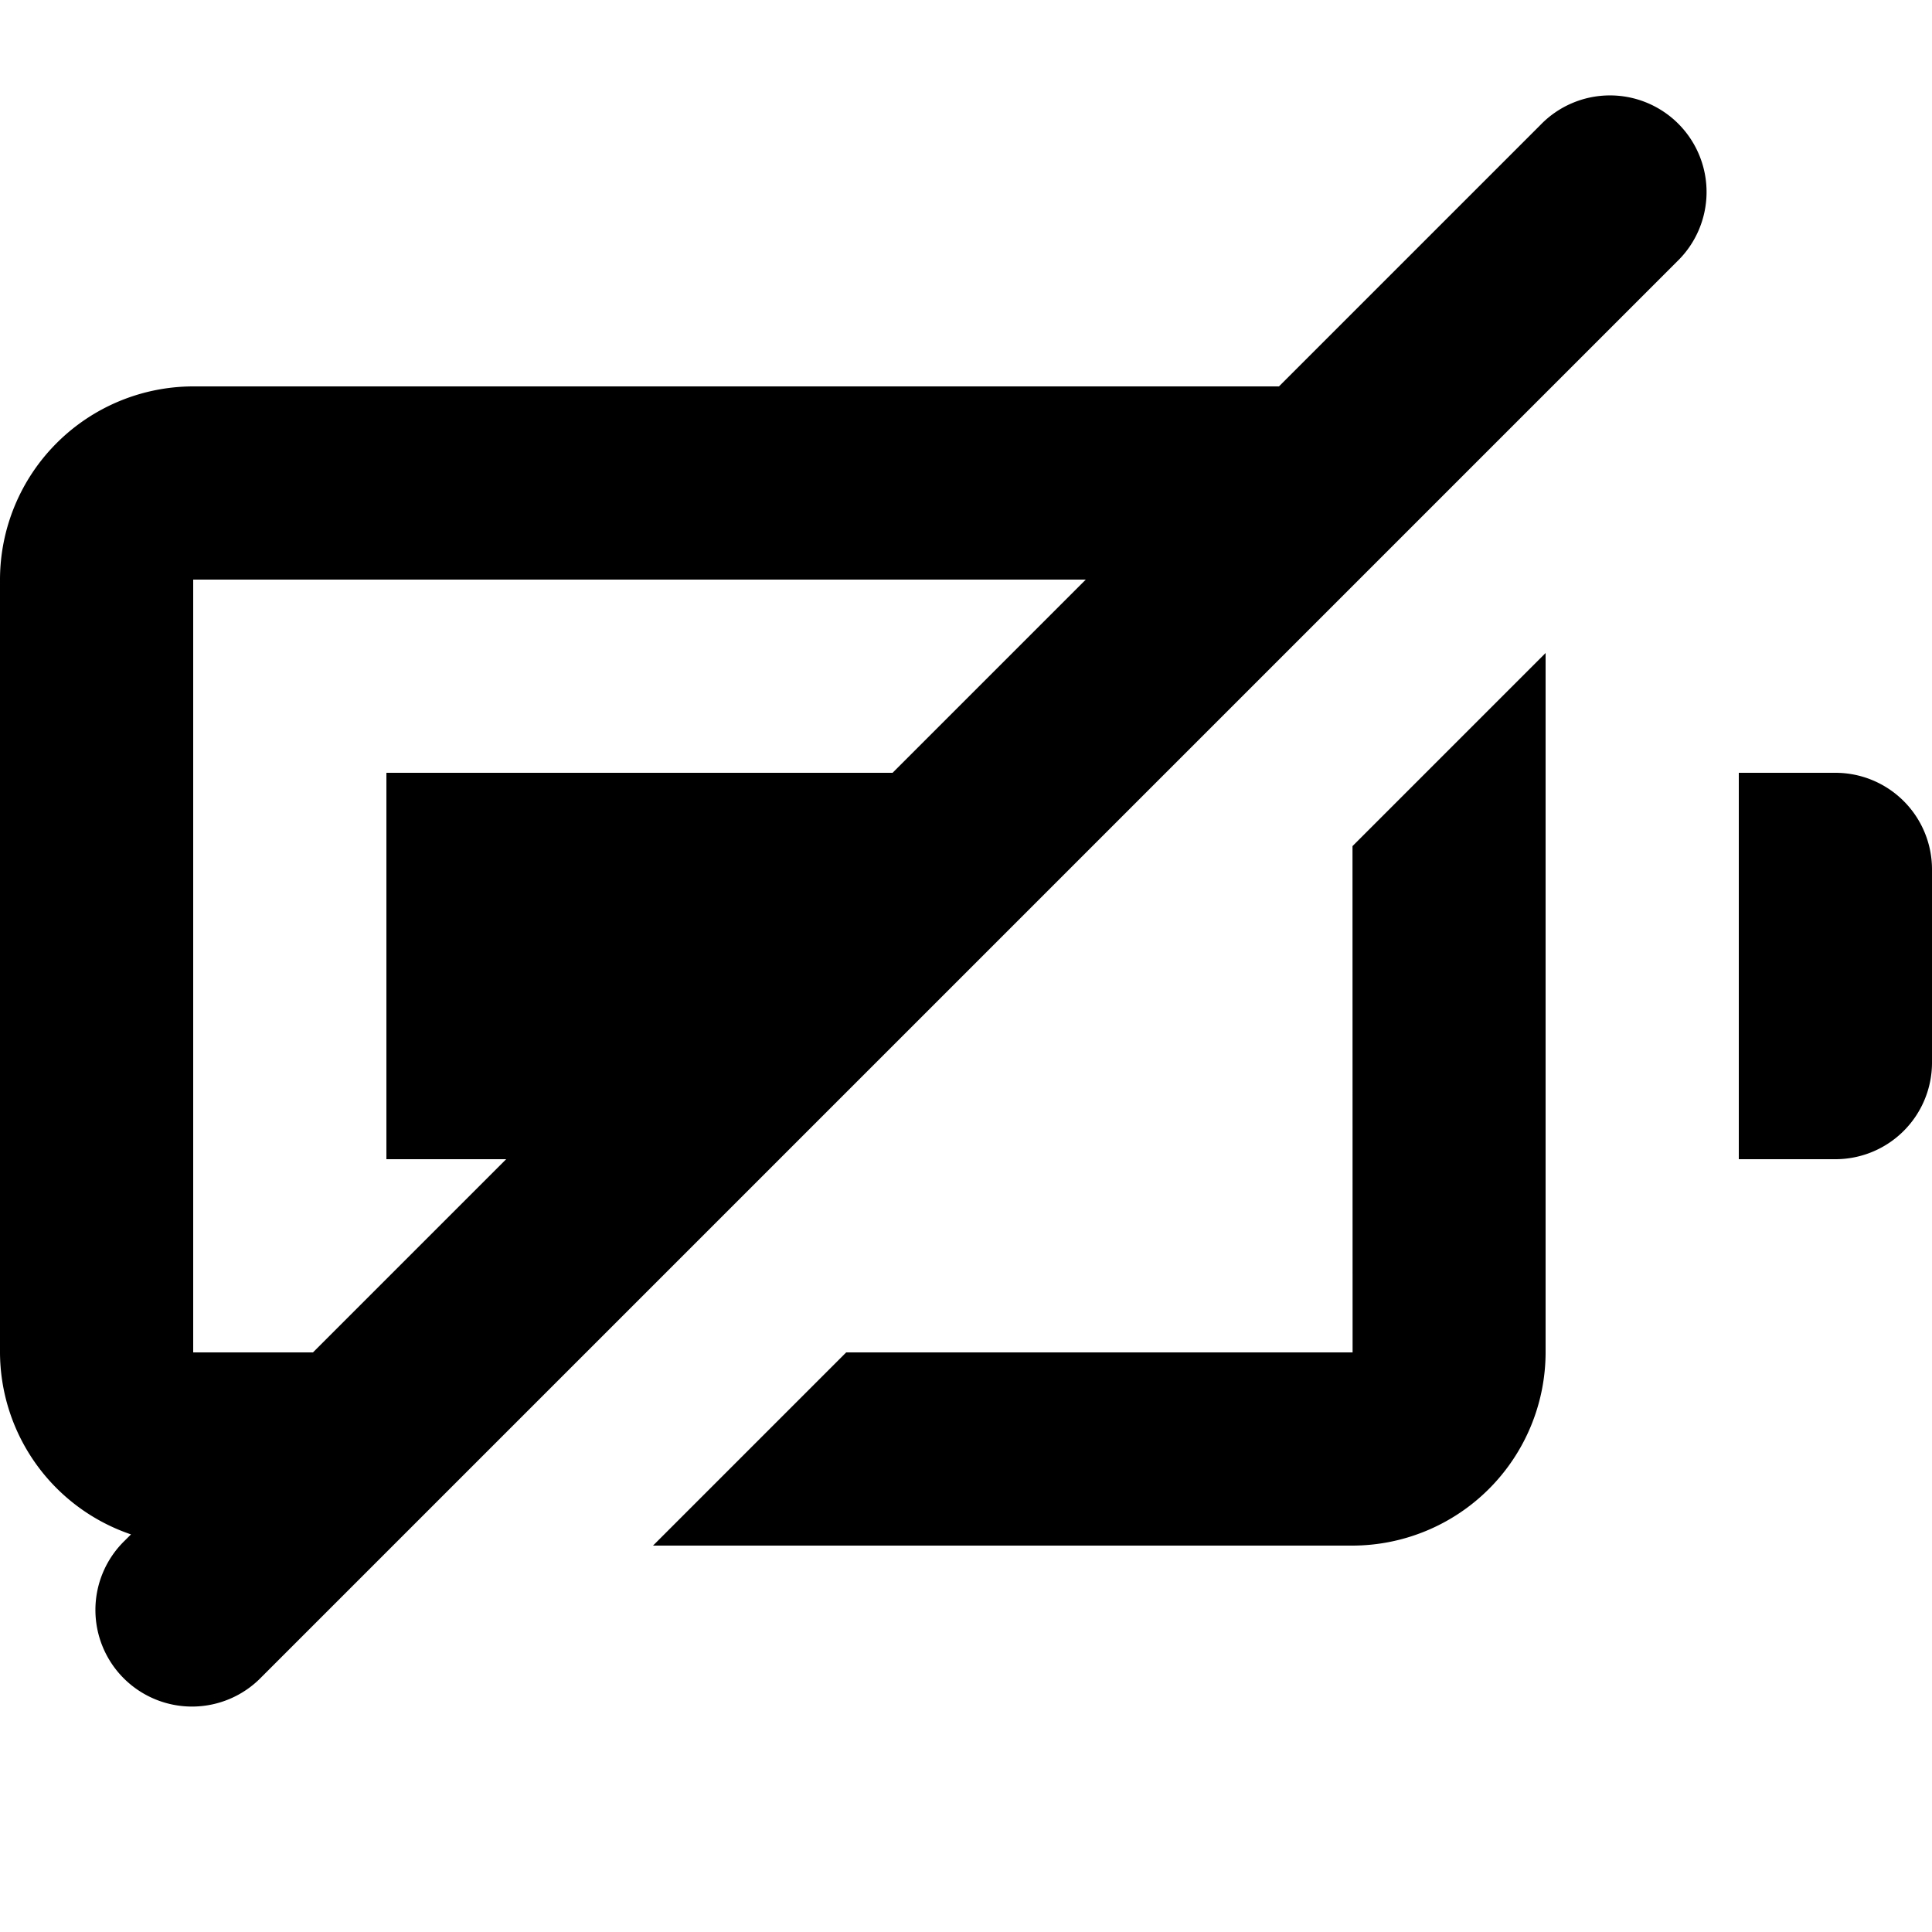 <svg id="glyphicons-halflings" xmlns="http://www.w3.org/2000/svg" viewBox="0 0 20 20">
  <path id="battery-off" d="M15.947,1.293,13.24,4H2A2.003,2.003,0,0,0,0,6v8a1.997,1.997,0,0,0,1.356,1.884l-.063.063A1.0 1,0,1,0,2.707,17.361L17.361,2.707A1.0 1,0,1,0,15.947,1.293ZM3.24,14H2V6h9.24l-2,2H4v4H5.24ZM14.001,8.759,16,6.76V14a2.003,2.003,0,0,1-2,2H6.76l2-2H14.002ZM20,9v2a1,1,0,0,1-1,1H18V8h1A1,1,0,0,1,20,9Z" fill="currentColor"/>
</svg>
